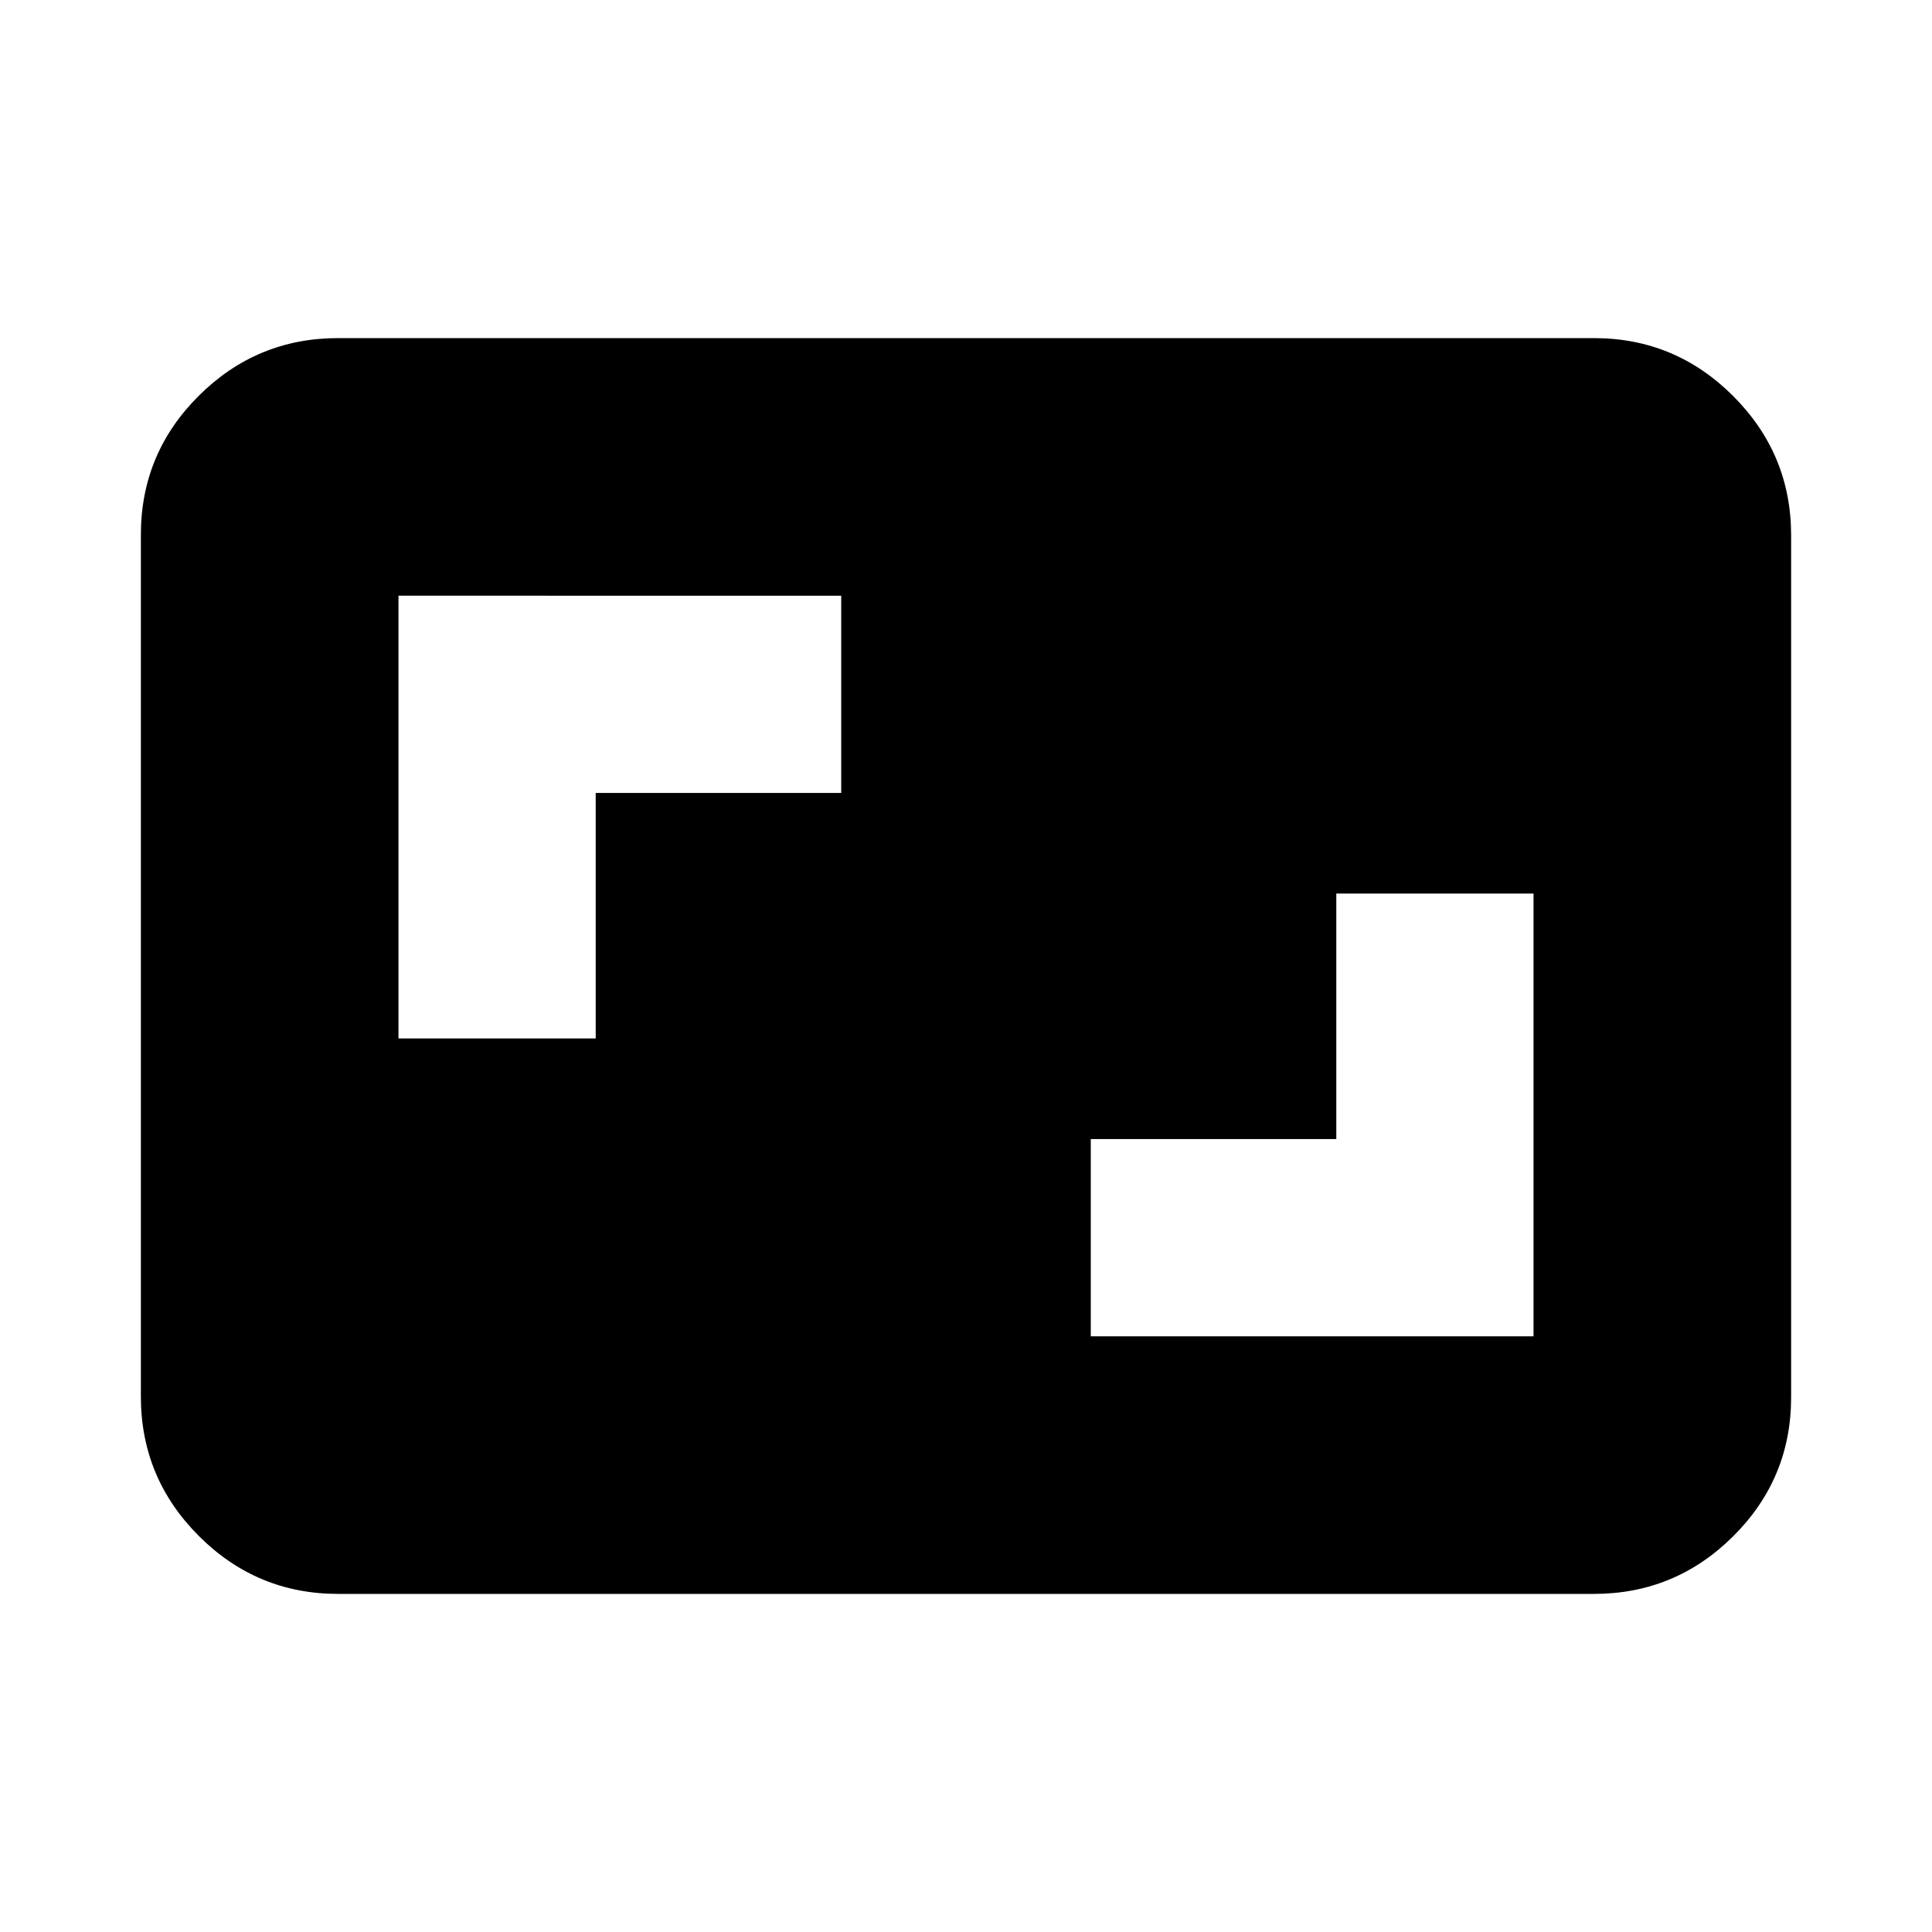 <svg xmlns="http://www.w3.org/2000/svg" height="20" viewBox="0 -960 960 960" width="20"><path d="M542-296h220v-220h-98v122H542v98ZM198-444h98v-122h122v-98H198v220Zm-30 276q-40.42 0-69.21-28.8Q70-225.6 70-266.04v-428.24q0-40.44 28.79-69.08T168-792h624q40.42 0 69.21 28.8Q890-734.4 890-693.96v428.24q0 40.45-28.79 69.08Q832.42-168 792-168H168Z"/></svg>